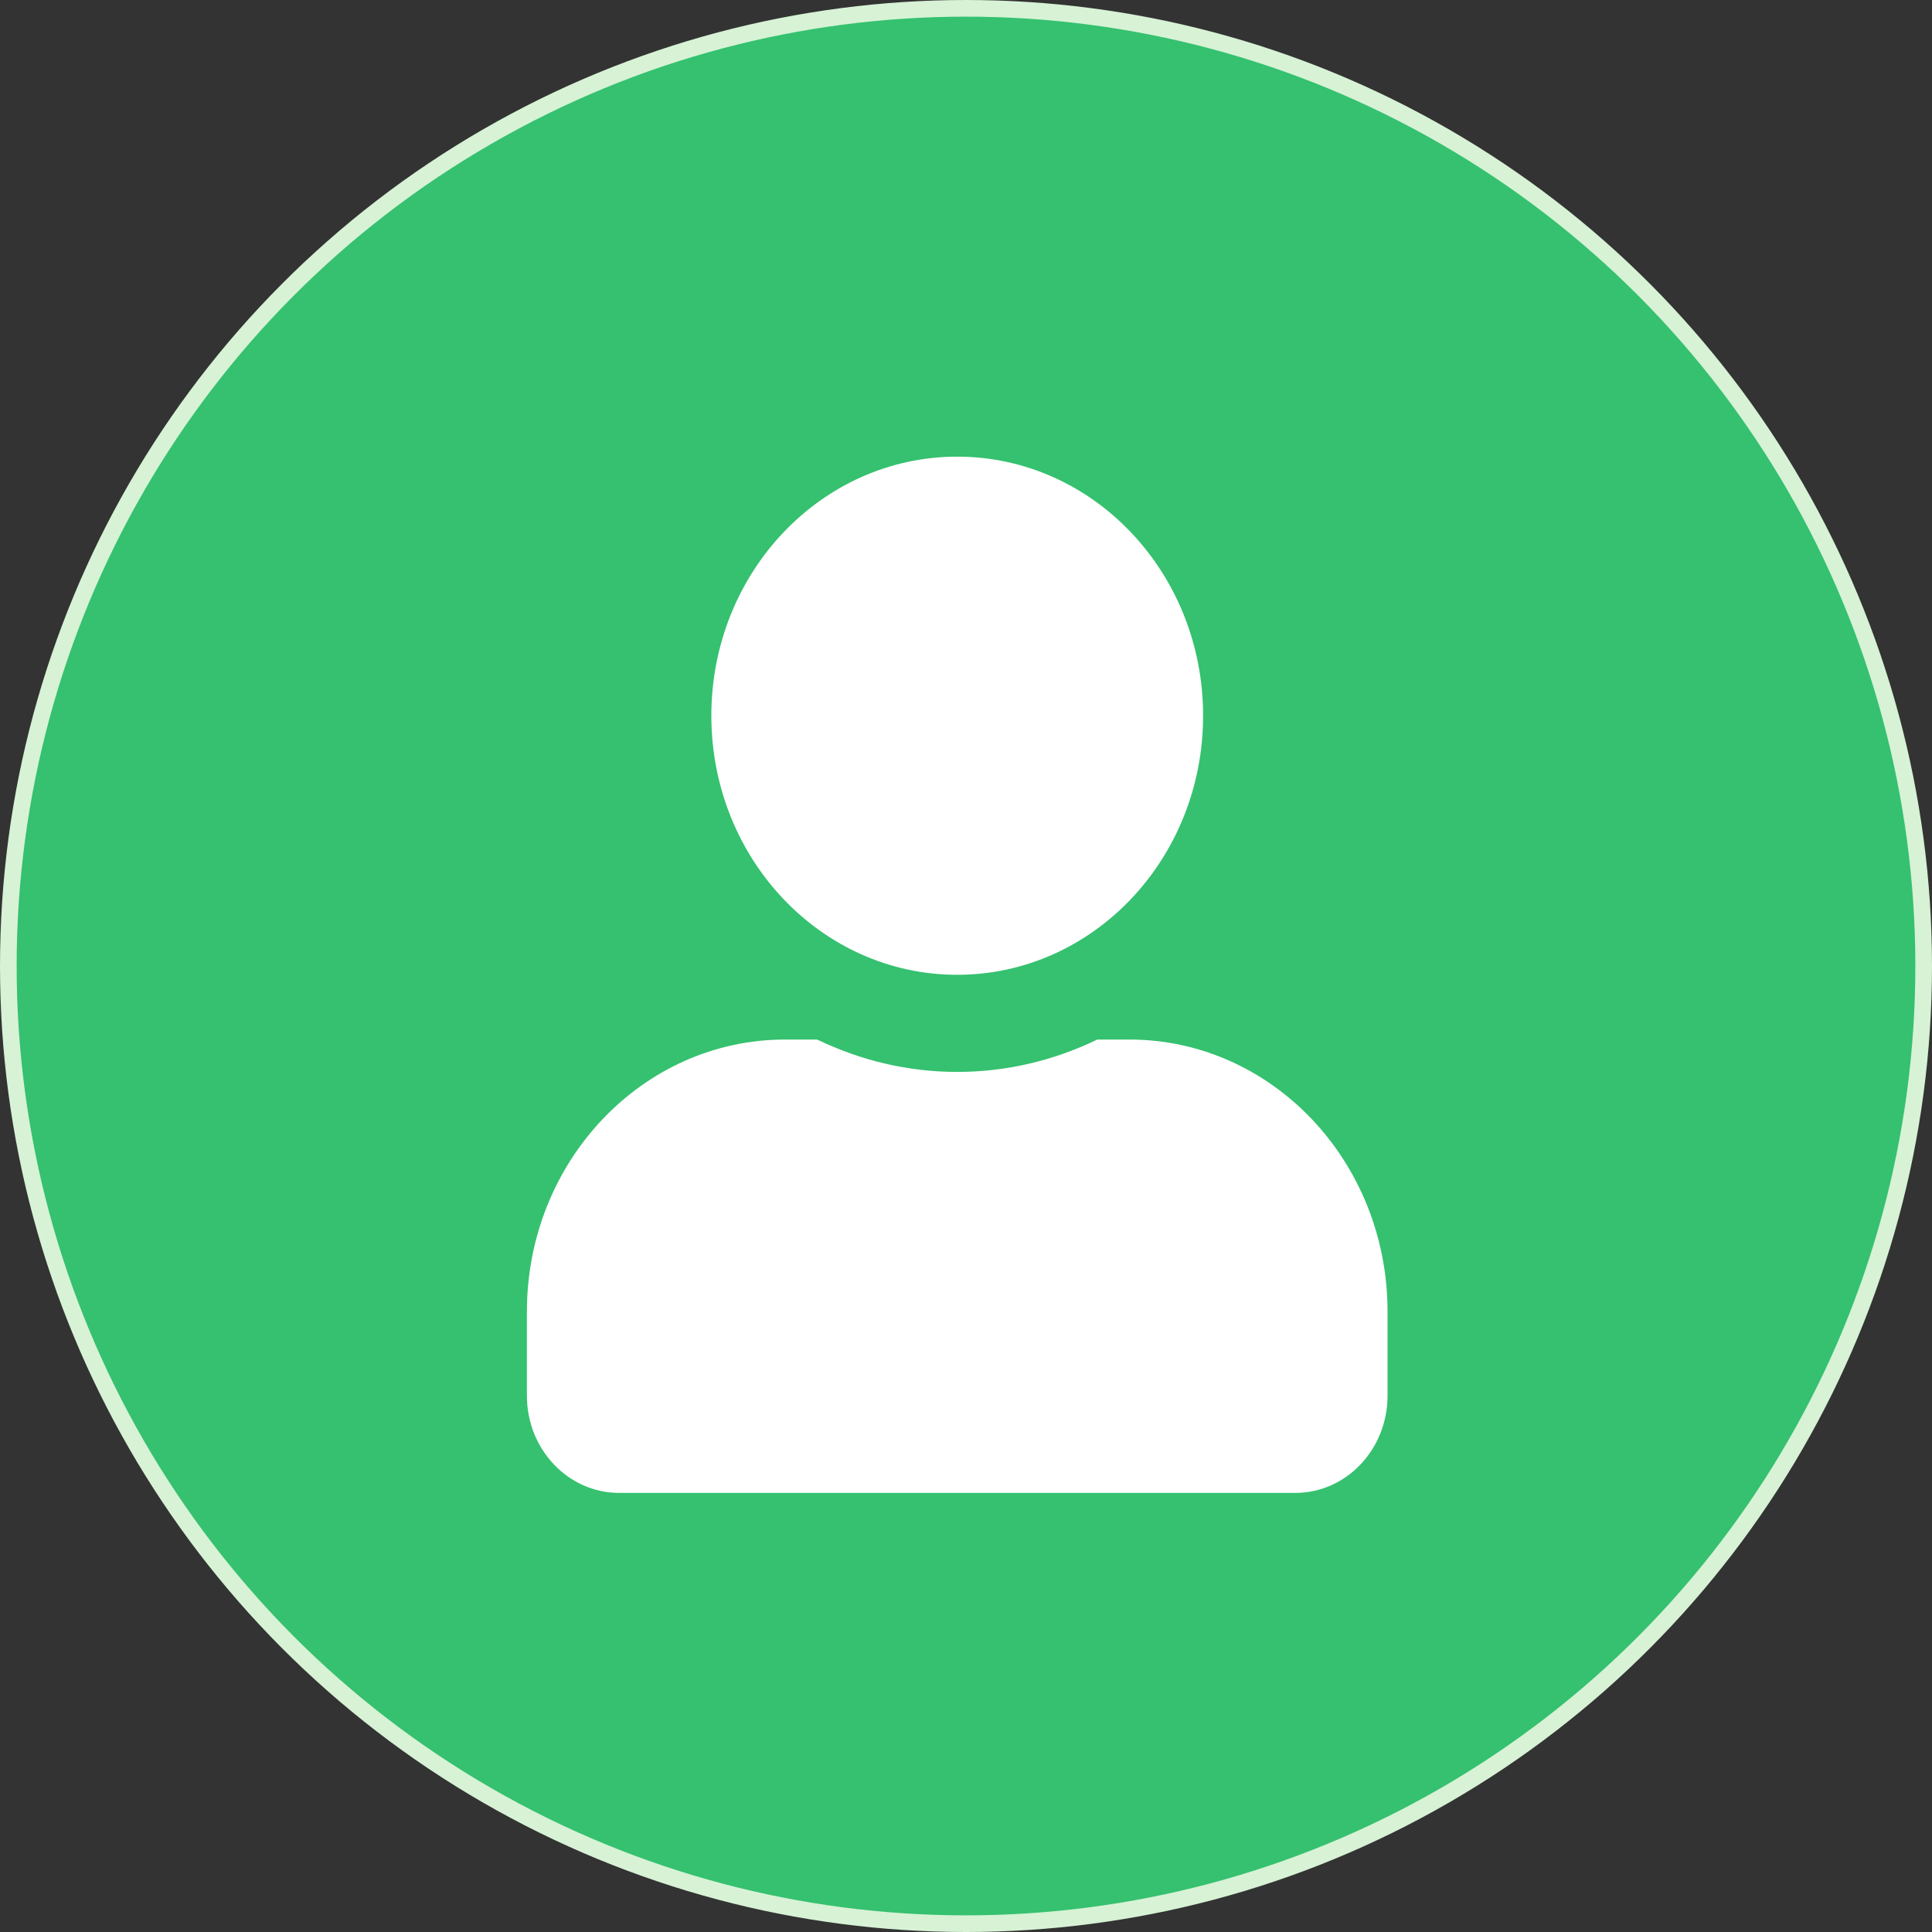 <svg width="58" height="58" viewBox="0 0 58 58" fill="none" xmlns="http://www.w3.org/2000/svg">
<rect x="0" y="0" width="58" height="58" fill="#333333" stroke="none"/>
<circle cx="29" cy="29" r="28.75" fill="#35C16F" stroke="#D7F2D5" stroke-width="0.5"/>
<path d="M28.736 29.264C32.814 29.264 36.118 25.782 36.118 21.486C36.118 17.191 32.814 13.709 28.736 13.709C24.659 13.709 21.355 17.191 21.355 21.486C21.355 25.782 24.659 29.264 28.736 29.264ZM33.904 31.208H32.941C31.66 31.828 30.236 32.18 28.736 32.18C27.237 32.18 25.818 31.828 24.532 31.208H23.569C19.29 31.208 15.818 34.866 15.818 39.374V41.902C15.818 43.512 17.058 44.818 18.587 44.818H38.886C40.415 44.818 41.655 43.512 41.655 41.902V39.374C41.655 34.866 38.183 31.208 33.904 31.208Z" fill="white"/>
</svg>
